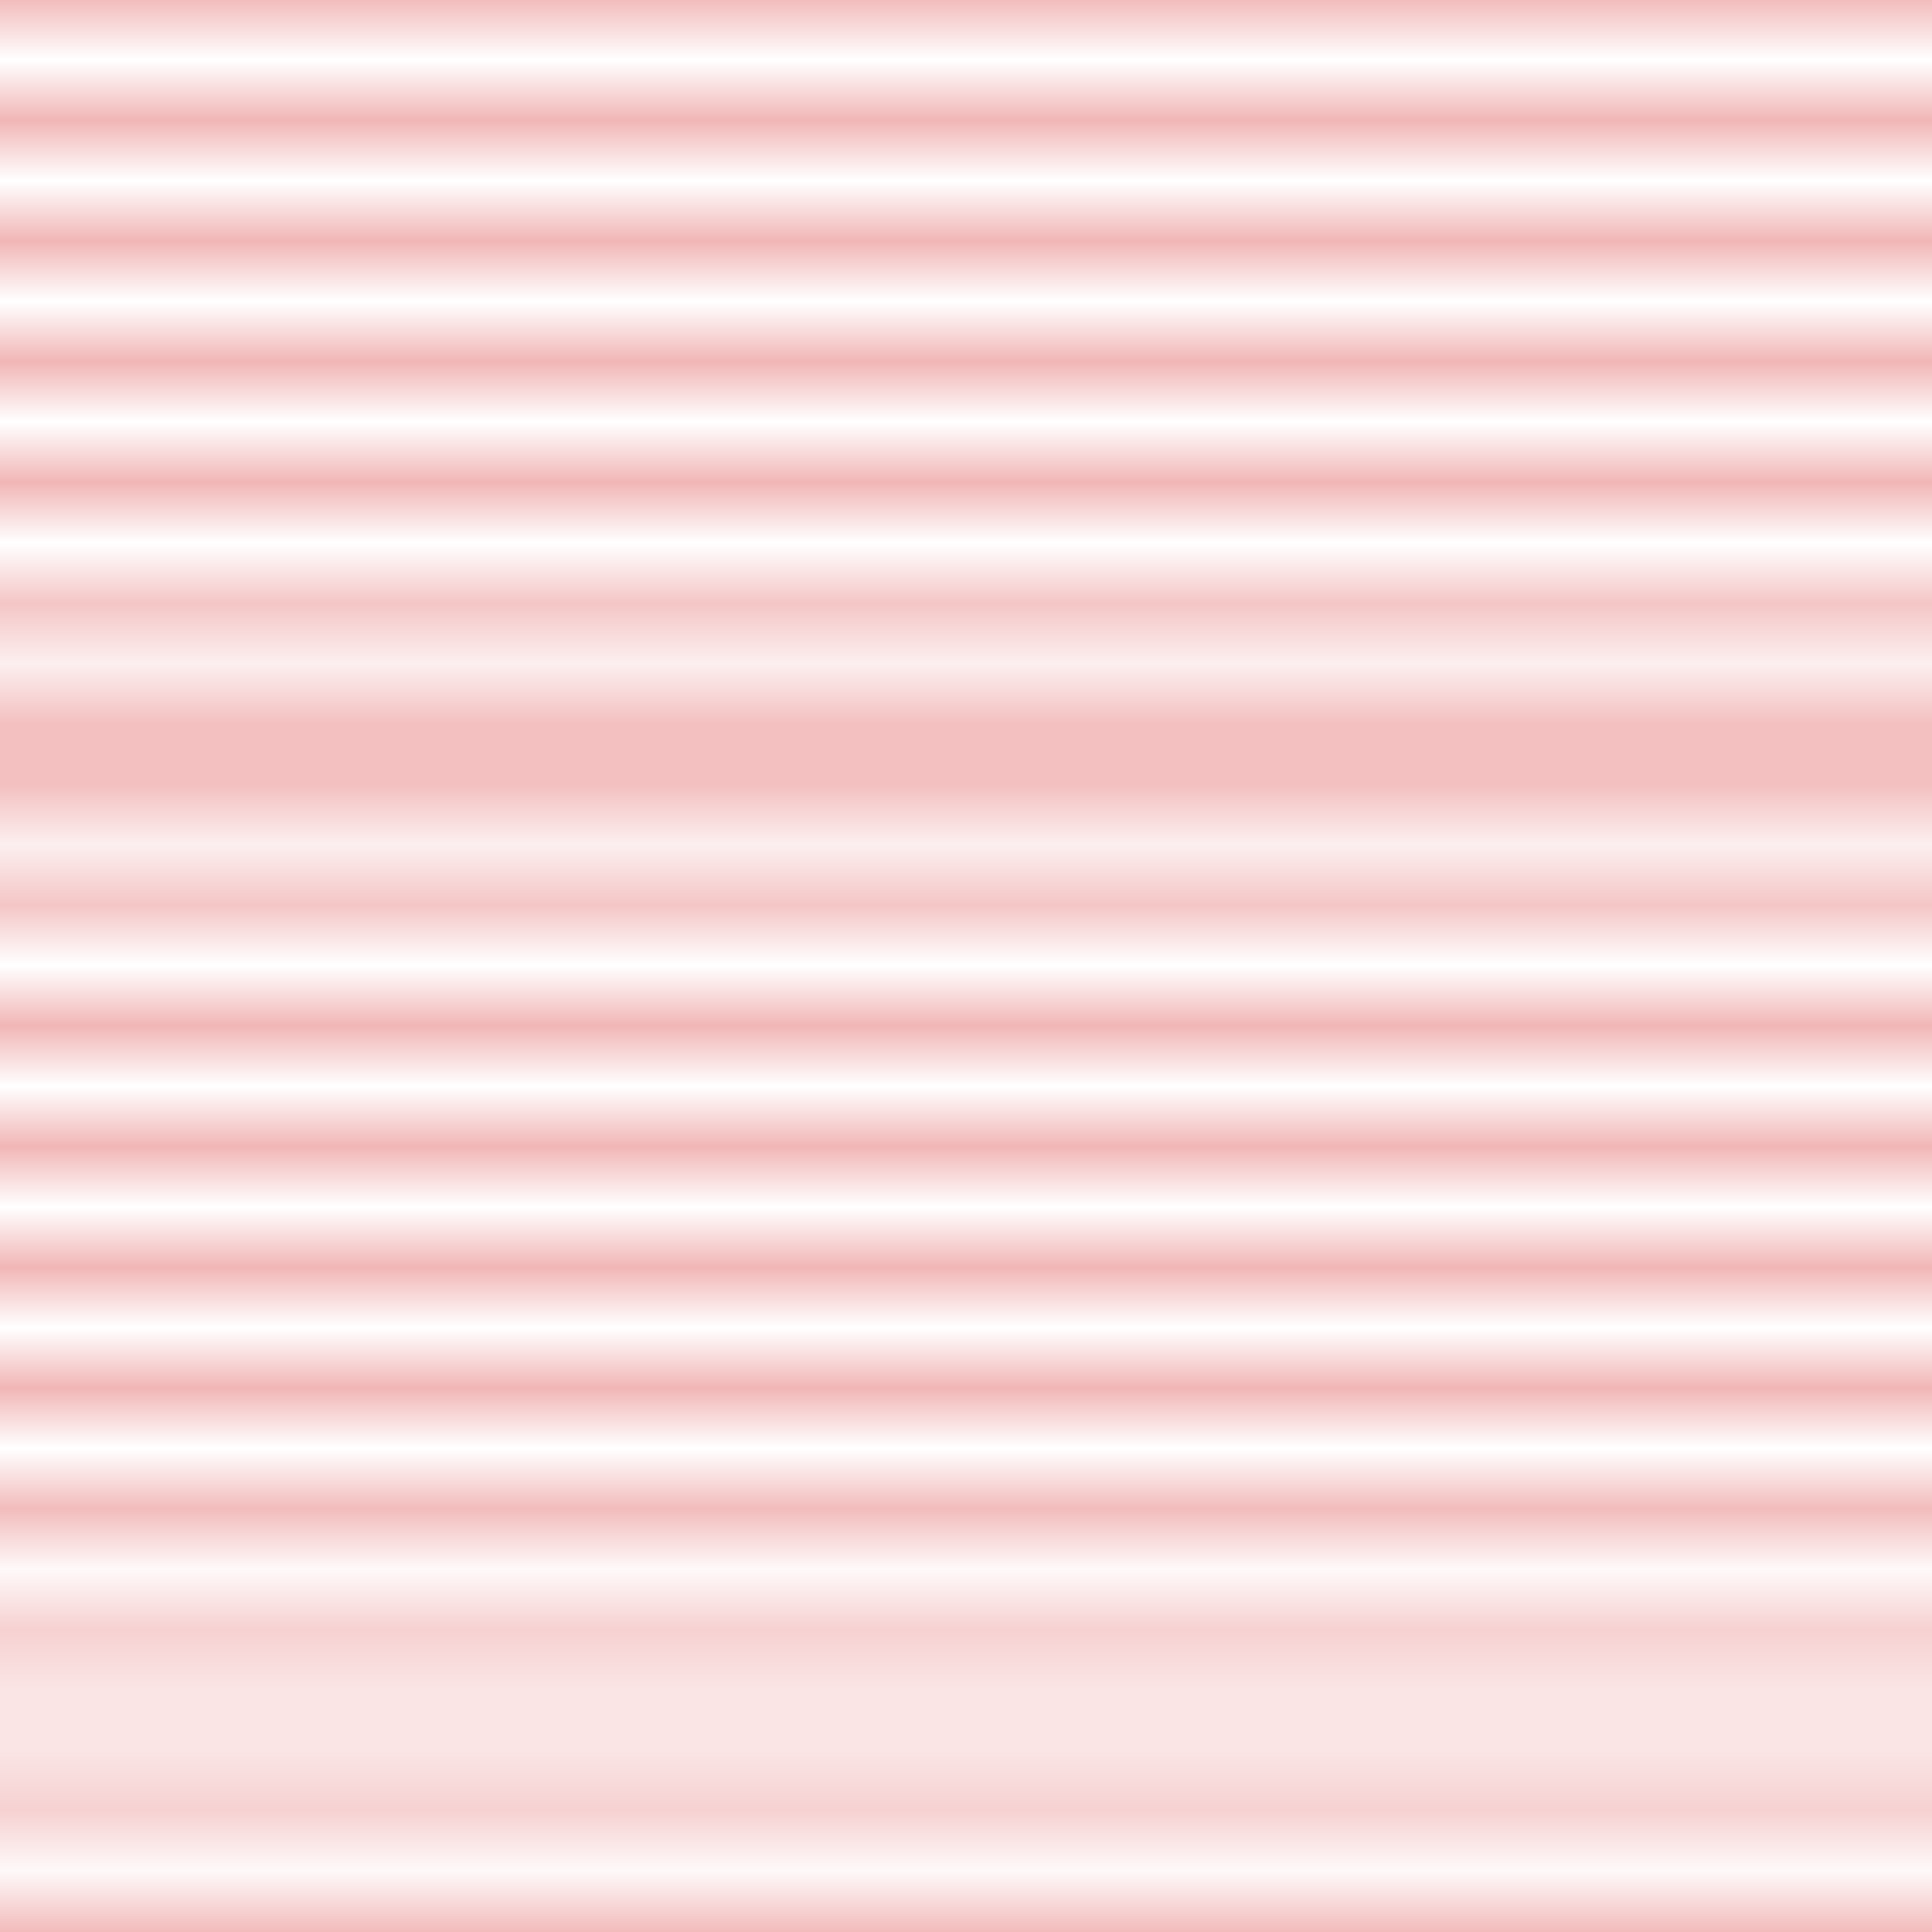 <?xml version="1.0" encoding="UTF-8"?>
<svg xmlns="http://www.w3.org/2000/svg" xmlns:xlink="http://www.w3.org/1999/xlink" width="32px" height="32px" viewBox="0 0 32 32" version="1.1">
<defs>
<clipPath id="clip1">
  <rect x="0" y="0" width="32" height="32"/>
</clipPath>
<g id="surface5" clip-path="url(#clip1)">
<path style="fill:none;stroke-width:1.5;stroke-linecap:butt;stroke-linejoin:miter;stroke:rgb(88.235%,40.392%,40.392%);stroke-opacity:1;stroke-miterlimit:10;" d="M 0 100 L 100 100 " transform="matrix(0.32,0,0,0.32,0,0)"/>
<path style="fill:none;stroke-width:1.5;stroke-linecap:butt;stroke-linejoin:miter;stroke:rgb(88.235%,40.392%,40.392%);stroke-opacity:1;stroke-miterlimit:10;" d="M 0 0 L 100 0 " transform="matrix(0.32,0,0,0.32,0,0)"/>
<path style="fill:none;stroke-width:1.5;stroke-linecap:butt;stroke-linejoin:miter;stroke:rgb(88.235%,40.392%,40.392%);stroke-opacity:1;stroke-miterlimit:10;" d="M 0 6.665 L 100 6.665 " transform="matrix(0.32,0,0,0.32,0,0)"/>
<path style="fill:none;stroke-width:1.5;stroke-linecap:butt;stroke-linejoin:miter;stroke:rgb(88.235%,40.392%,40.392%);stroke-opacity:1;stroke-miterlimit:10;" d="M 0 13.33 L 100 13.33 " transform="matrix(0.32,0,0,0.32,0,0)"/>
<path style="fill:none;stroke-width:1.5;stroke-linecap:butt;stroke-linejoin:miter;stroke:rgb(88.235%,40.392%,40.392%);stroke-opacity:1;stroke-miterlimit:10;" d="M 0 19.995 L 100 19.995 " transform="matrix(0.32,0,0,0.32,0,0)"/>
<path style="fill:none;stroke-width:1.5;stroke-linecap:butt;stroke-linejoin:miter;stroke:rgb(88.235%,40.392%,40.392%);stroke-opacity:1;stroke-miterlimit:10;" d="M 0 26.672 L 100 26.672 " transform="matrix(0.32,0,0,0.32,0,0)"/>
<path style="fill:none;stroke-width:1.5;stroke-linecap:butt;stroke-linejoin:miter;stroke:rgb(88.235%,40.392%,40.392%);stroke-opacity:1;stroke-miterlimit:10;" d="M 0 33.325 L 100 33.325 " transform="matrix(0.32,0,0,0.32,0,0)"/>
<path style="fill:none;stroke-width:1.5;stroke-linecap:butt;stroke-linejoin:miter;stroke:rgb(88.235%,40.392%,40.392%);stroke-opacity:1;stroke-miterlimit:10;" d="M 0 40.002 L 100 40.002 " transform="matrix(0.32,0,0,0.32,0,0)"/>
<path style="fill:none;stroke-width:1.5;stroke-linecap:butt;stroke-linejoin:miter;stroke:rgb(88.235%,40.392%,40.392%);stroke-opacity:1;stroke-miterlimit:10;" d="M 0 46.667 L 100 46.667 " transform="matrix(0.32,0,0,0.32,0,0)"/>
<path style="fill:none;stroke-width:1.5;stroke-linecap:butt;stroke-linejoin:miter;stroke:rgb(88.235%,40.392%,40.392%);stroke-opacity:1;stroke-miterlimit:10;" d="M 0 53.333 L 100 53.333 " transform="matrix(0.32,0,0,0.32,0,0)"/>
<path style="fill:none;stroke-width:1.5;stroke-linecap:butt;stroke-linejoin:miter;stroke:rgb(88.235%,40.392%,40.392%);stroke-opacity:1;stroke-miterlimit:10;" d="M 0 59.998 L 100 59.998 " transform="matrix(0.32,0,0,0.32,0,0)"/>
<path style="fill:none;stroke-width:1.5;stroke-linecap:butt;stroke-linejoin:miter;stroke:rgb(88.235%,40.392%,40.392%);stroke-opacity:1;stroke-miterlimit:10;" d="M 0 66.675 L 100 66.675 " transform="matrix(0.32,0,0,0.32,0,0)"/>
<path style="fill:none;stroke-width:1.5;stroke-linecap:butt;stroke-linejoin:miter;stroke:rgb(88.235%,40.392%,40.392%);stroke-opacity:1;stroke-miterlimit:10;" d="M 0 73.328 L 100 73.328 " transform="matrix(0.32,0,0,0.32,0,0)"/>
<path style="fill:none;stroke-width:1.5;stroke-linecap:butt;stroke-linejoin:miter;stroke:rgb(88.235%,40.392%,40.392%);stroke-opacity:1;stroke-miterlimit:10;" d="M 0 80.005 L 100 80.005 " transform="matrix(0.32,0,0,0.32,0,0)"/>
<path style="fill:none;stroke-width:1.5;stroke-linecap:butt;stroke-linejoin:miter;stroke:rgb(88.235%,40.392%,40.392%);stroke-opacity:1;stroke-miterlimit:10;" d="M 0 86.67 L 100 86.67 " transform="matrix(0.32,0,0,0.32,0,0)"/>
<path style="fill:none;stroke-width:1.5;stroke-linecap:butt;stroke-linejoin:miter;stroke:rgb(88.235%,40.392%,40.392%);stroke-opacity:1;stroke-miterlimit:10;" d="M 0 93.335 L 100 93.335 " transform="matrix(0.32,0,0,0.32,0,0)"/>
<path style="fill:none;stroke-width:1.5;stroke-linecap:butt;stroke-linejoin:miter;stroke:rgb(88.235%,40.392%,40.392%);stroke-opacity:1;stroke-miterlimit:10;" d="M 0 100 L 100 100 " transform="matrix(0.32,0,0,0.32,0,0)"/>
<path style="fill:none;stroke-width:1.5;stroke-linecap:butt;stroke-linejoin:miter;stroke:rgb(88.235%,40.392%,40.392%);stroke-opacity:1;stroke-miterlimit:10;" d="M 0 0 L 100 0 " transform="matrix(0.32,0,0,0.32,0,0)"/>
</g>
<pattern id="pattern0" patternUnits="userSpaceOnUse" width="32" height="32" patternTransform="matrix(1,0,0,1,69.52,12.486)">
<use xlink:href="#surface5"/>
</pattern>
</defs>
<g id="surface1">
<rect x="0" y="0" width="32" height="32" style="fill:url(#pattern0);stroke:none;"/>
</g>
</svg>
